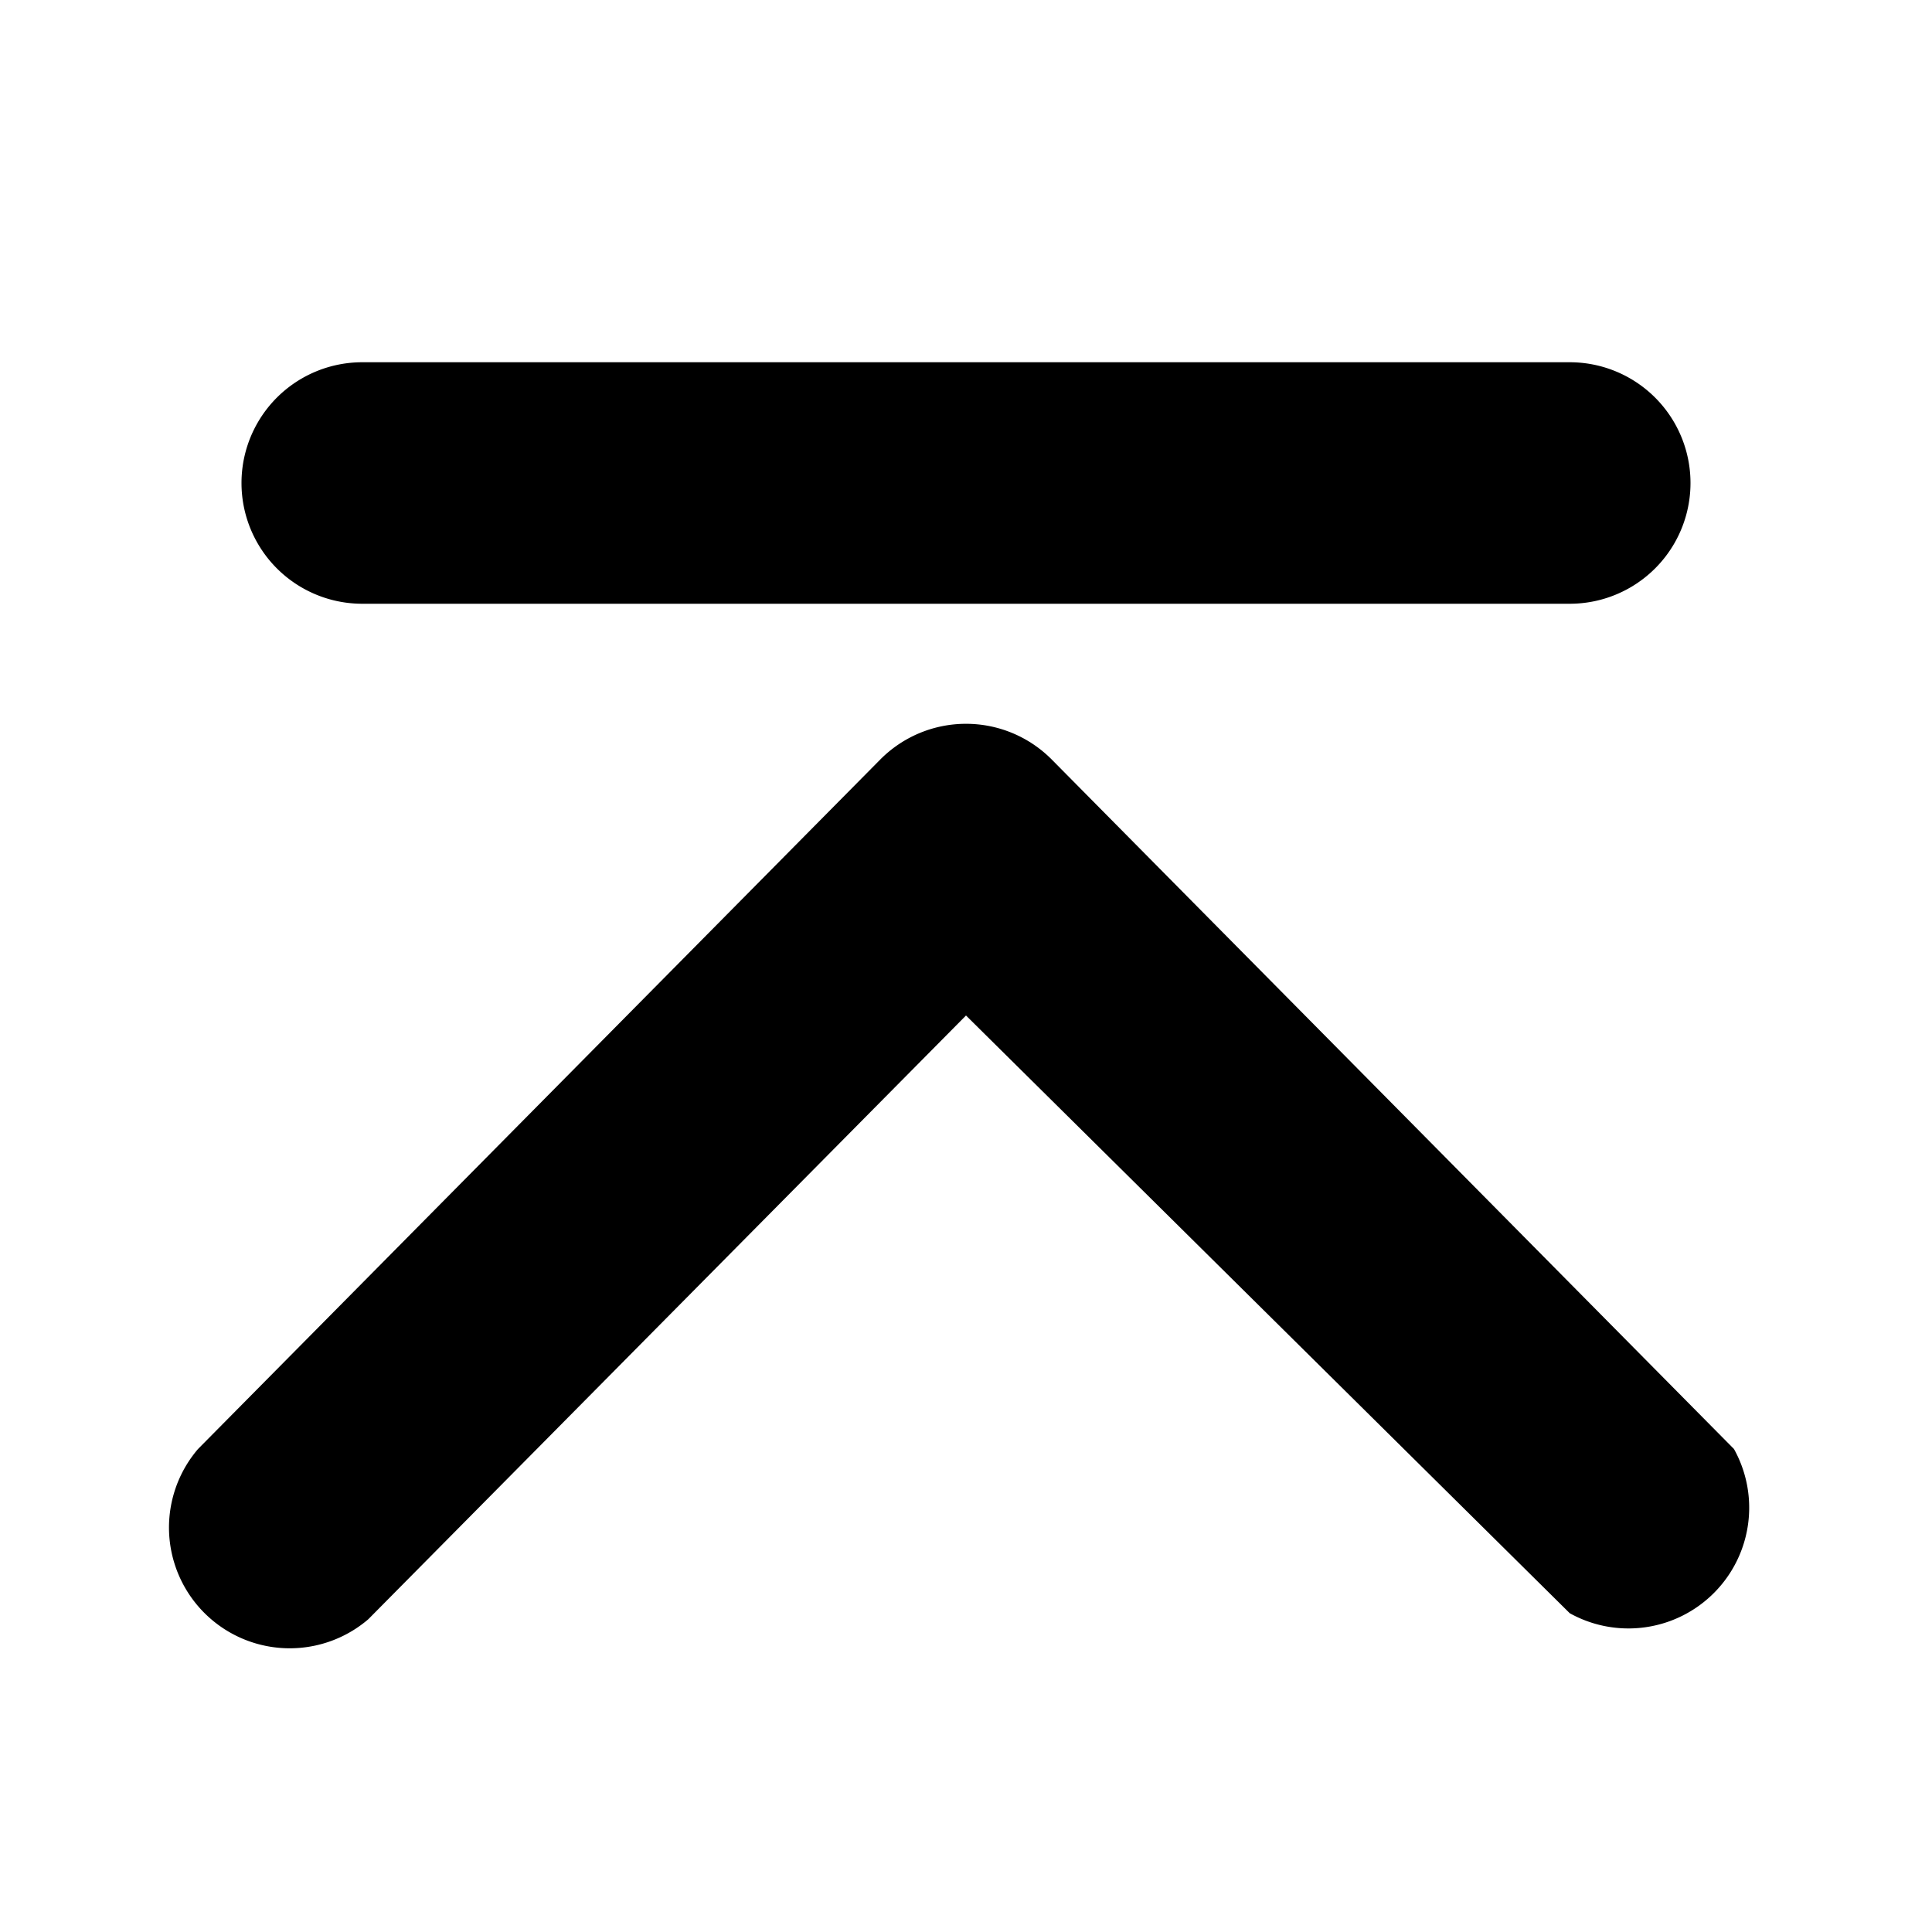 <svg id="Icon" xmlns="http://www.w3.org/2000/svg" viewBox="0 0 16 16"><title>go-to-top</title><path d="M3,5H13a1,1,0,0,0,0-2H3A1,1,0,0,0,3,5Z"/><path d="M14.36,12,8.71,6.29a1,1,0,0,0-1.42,0L1.64,12a1,1,0,0,0,1.41,1.41L8,8.41,13,13.36A1,1,0,0,0,14.36,12Z"/></svg>